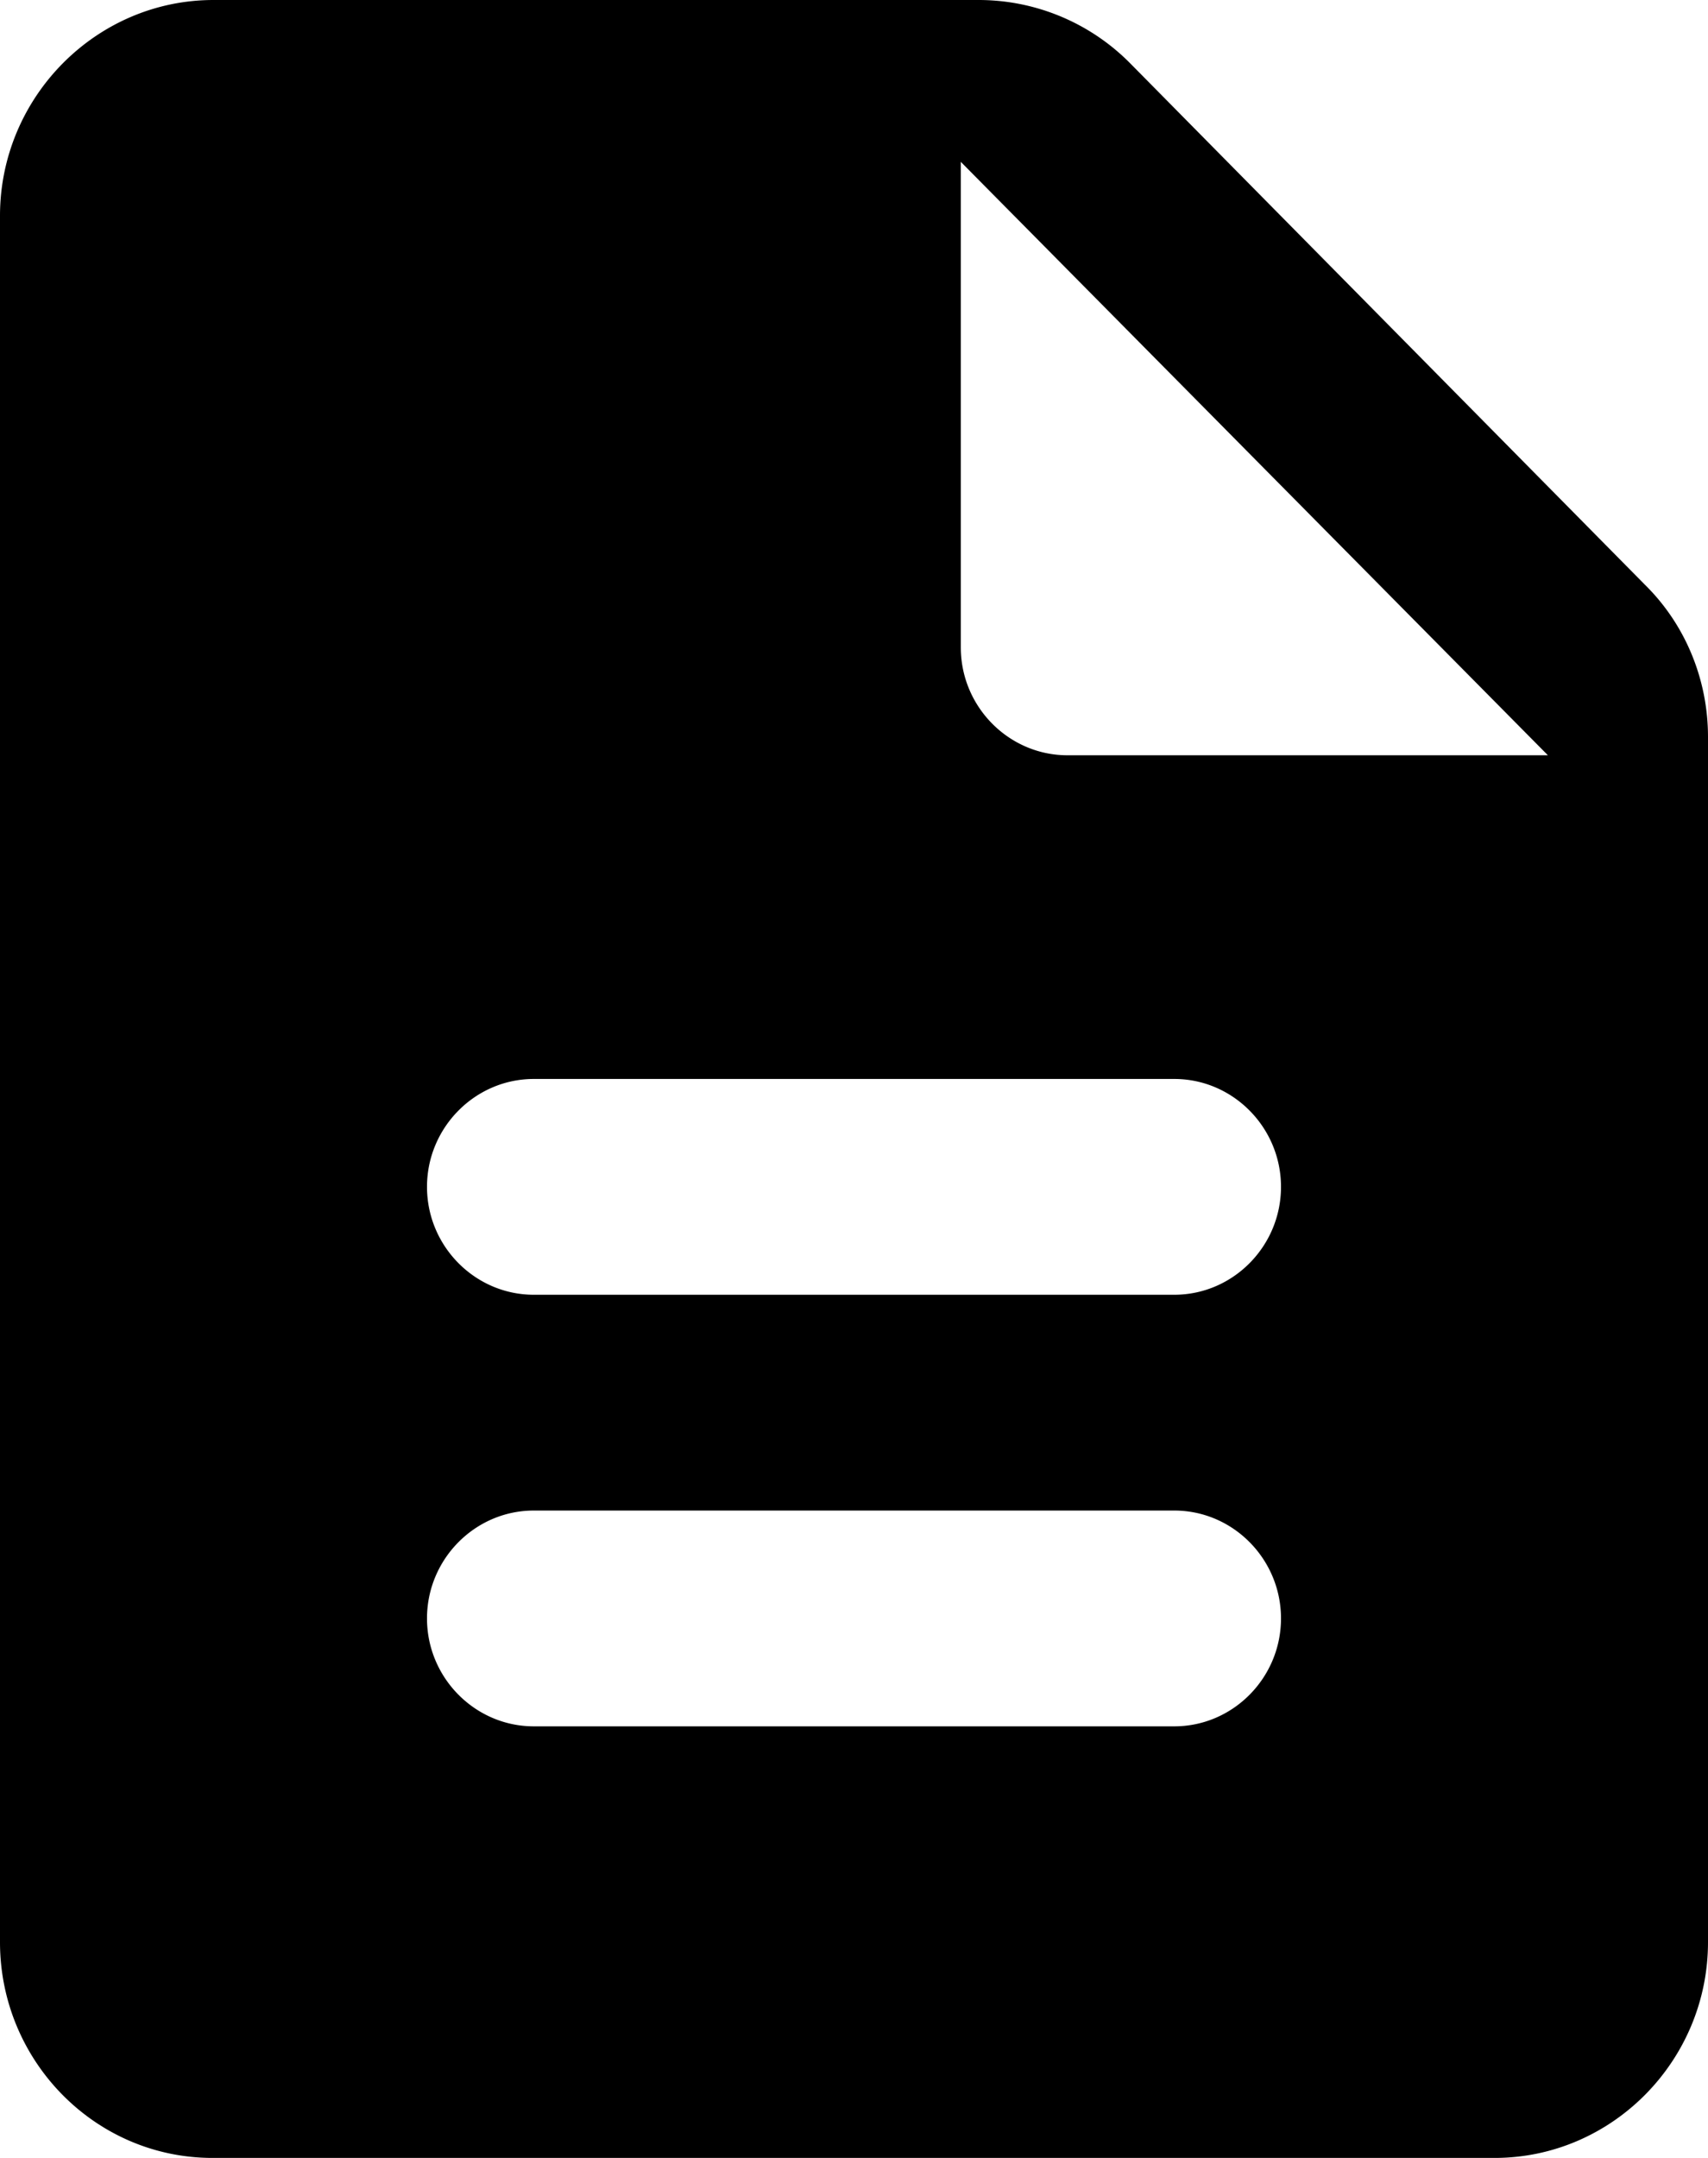 <svg viewBox="0 0 19 24" xmlns="http://www.w3.org/2000/svg">
  <path d="M0 0h24v24H0z" fill="none"/>
  <path d="M12.576.708A2.37 2.37 0 0010.89 0H2.375C1.07 0 0 1.08 0 2.4v19.2C0 22.92 1.057 24 2.364 24h14.262C17.932 24 19 22.92 19 21.6V8.196c0-.636-.25-1.248-.701-1.692zm.487 18.492H5.938c-.653 0-1.188-.54-1.188-1.2s.535-1.2 1.188-1.2h7.125c.653 0 1.187.54 1.187 1.2s-.534 1.2-1.187 1.2zm0-4.8H5.938c-.653 0-1.188-.54-1.188-1.2S5.285 12 5.938 12h7.125c.653 0 1.187.54 1.187 1.2s-.534 1.2-1.187 1.2zm-2.375-7.2V1.8l6.531 6.6h-5.344c-.653 0-1.187-.54-1.187-1.2z"/>
</svg>
